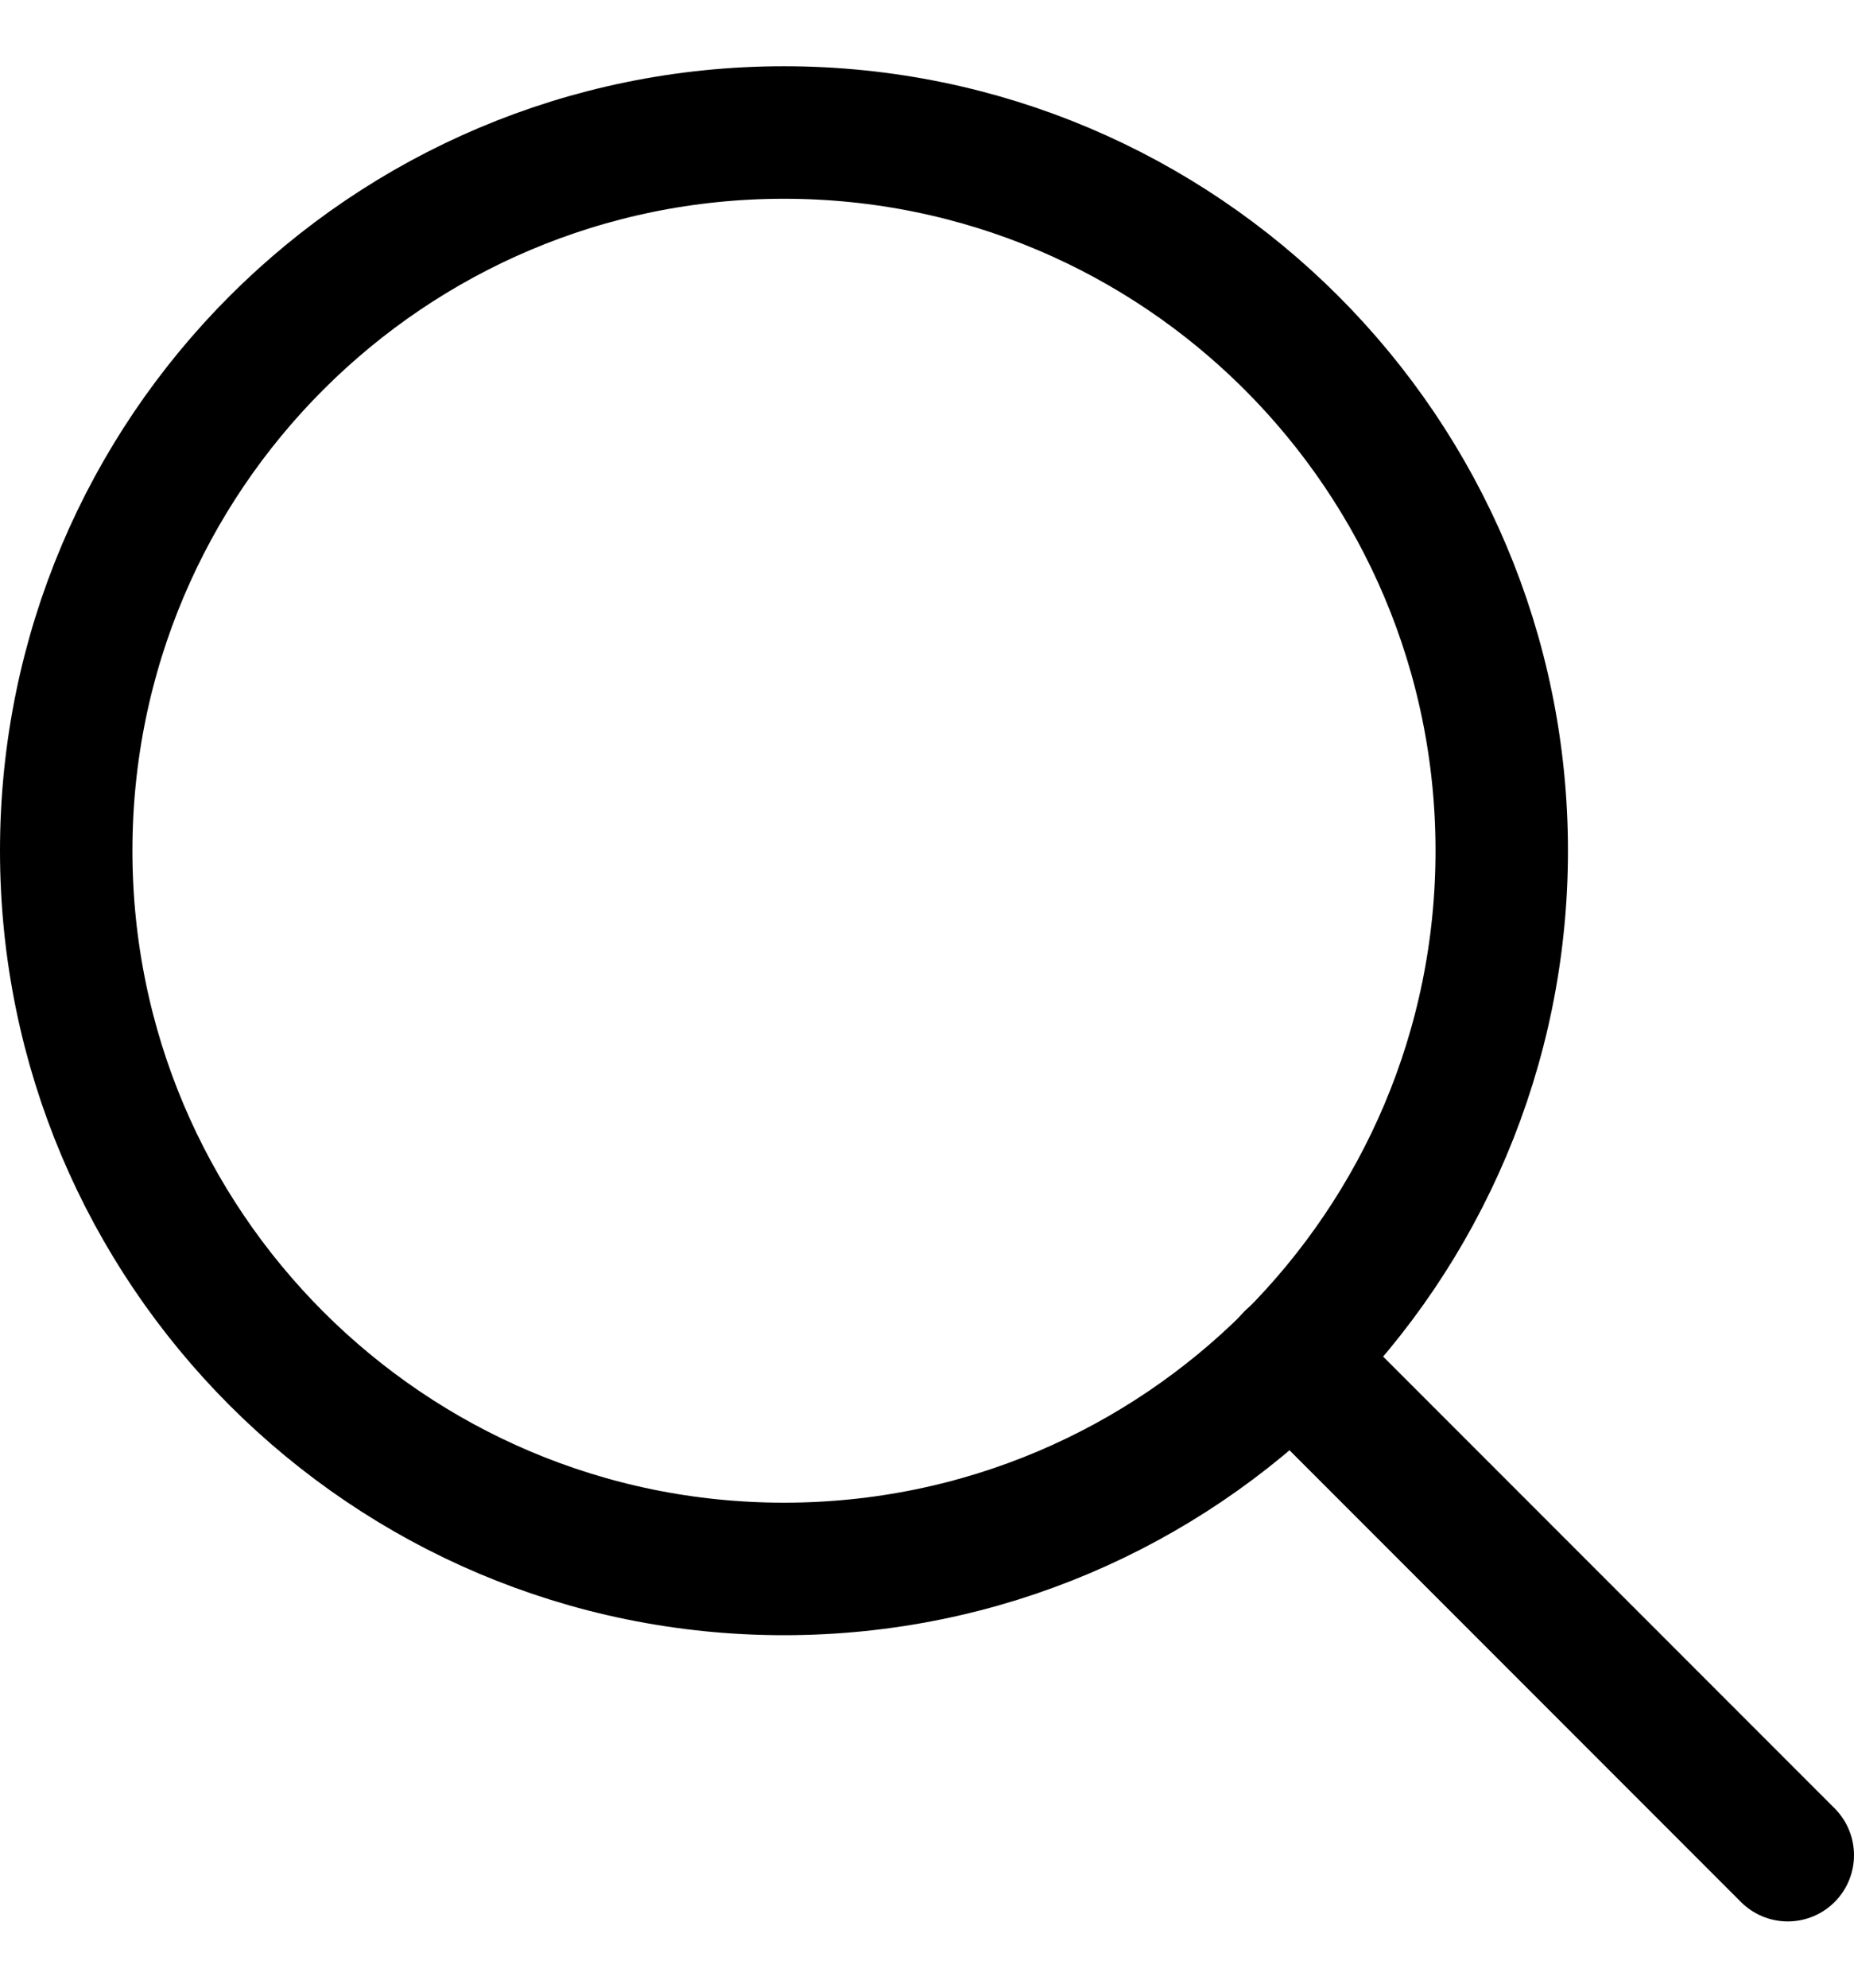 <svg width="14" height="15" viewBox="0 0 14 15" fill="none" xmlns="http://www.w3.org/2000/svg">
<path d="M5.92 11.84C8.913 11.84 11.34 9.413 11.34 6.42C11.34 3.427 8.913 1 5.92 1C2.927 1 0.5 3.427 0.5 6.42C0.5 9.413 2.927 11.84 5.92 11.84Z" stroke="#000001" stroke-linecap="round" stroke-linejoin="round"/>
<path d="M13.5 14L9.75 10.25" stroke="#000001" stroke-linecap="round" stroke-linejoin="round"/>
</svg>
